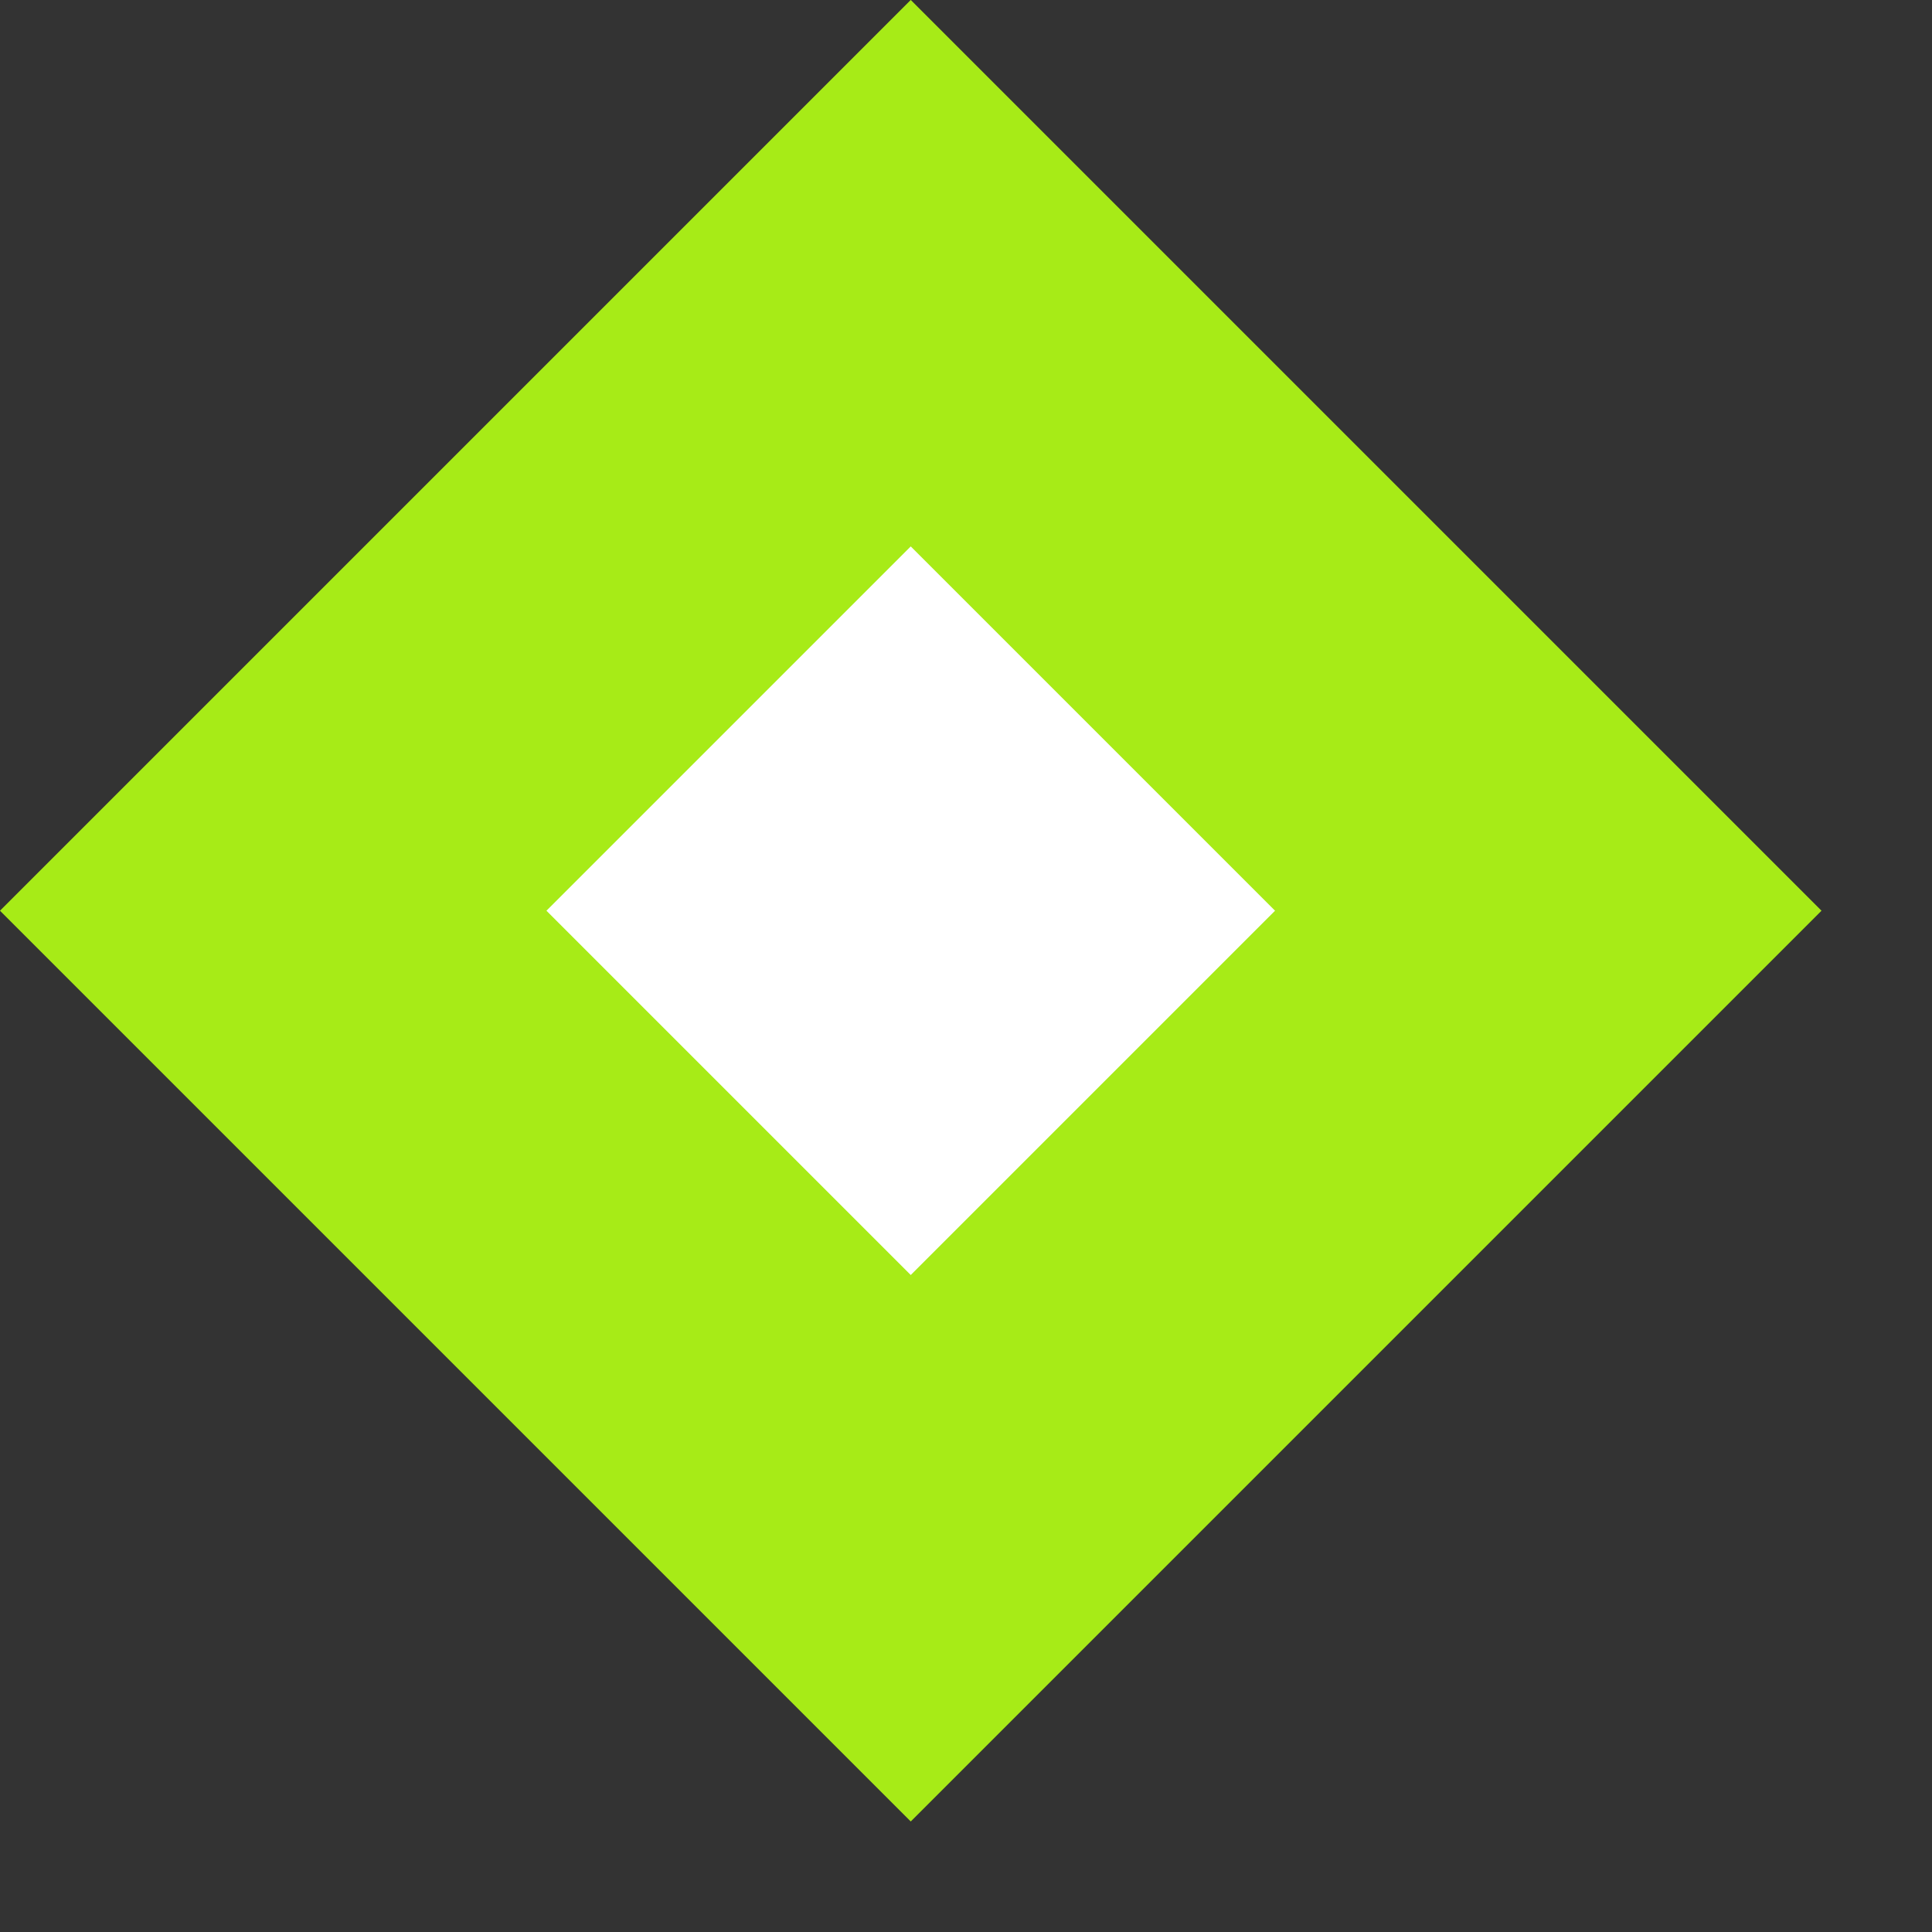 <svg width="15" height="15" viewBox="0 0 15 15" fill="none" xmlns="http://www.w3.org/2000/svg">
<rect x="0" y="0" width="15" height="15" fill="#333333" stroke="none"/>
<rect x="7.071" y="2.121" width="7" height="7" transform="rotate(45 7.071 2.121)" fill="white" stroke="#A7EB17" stroke-width="3"/>
</svg>
